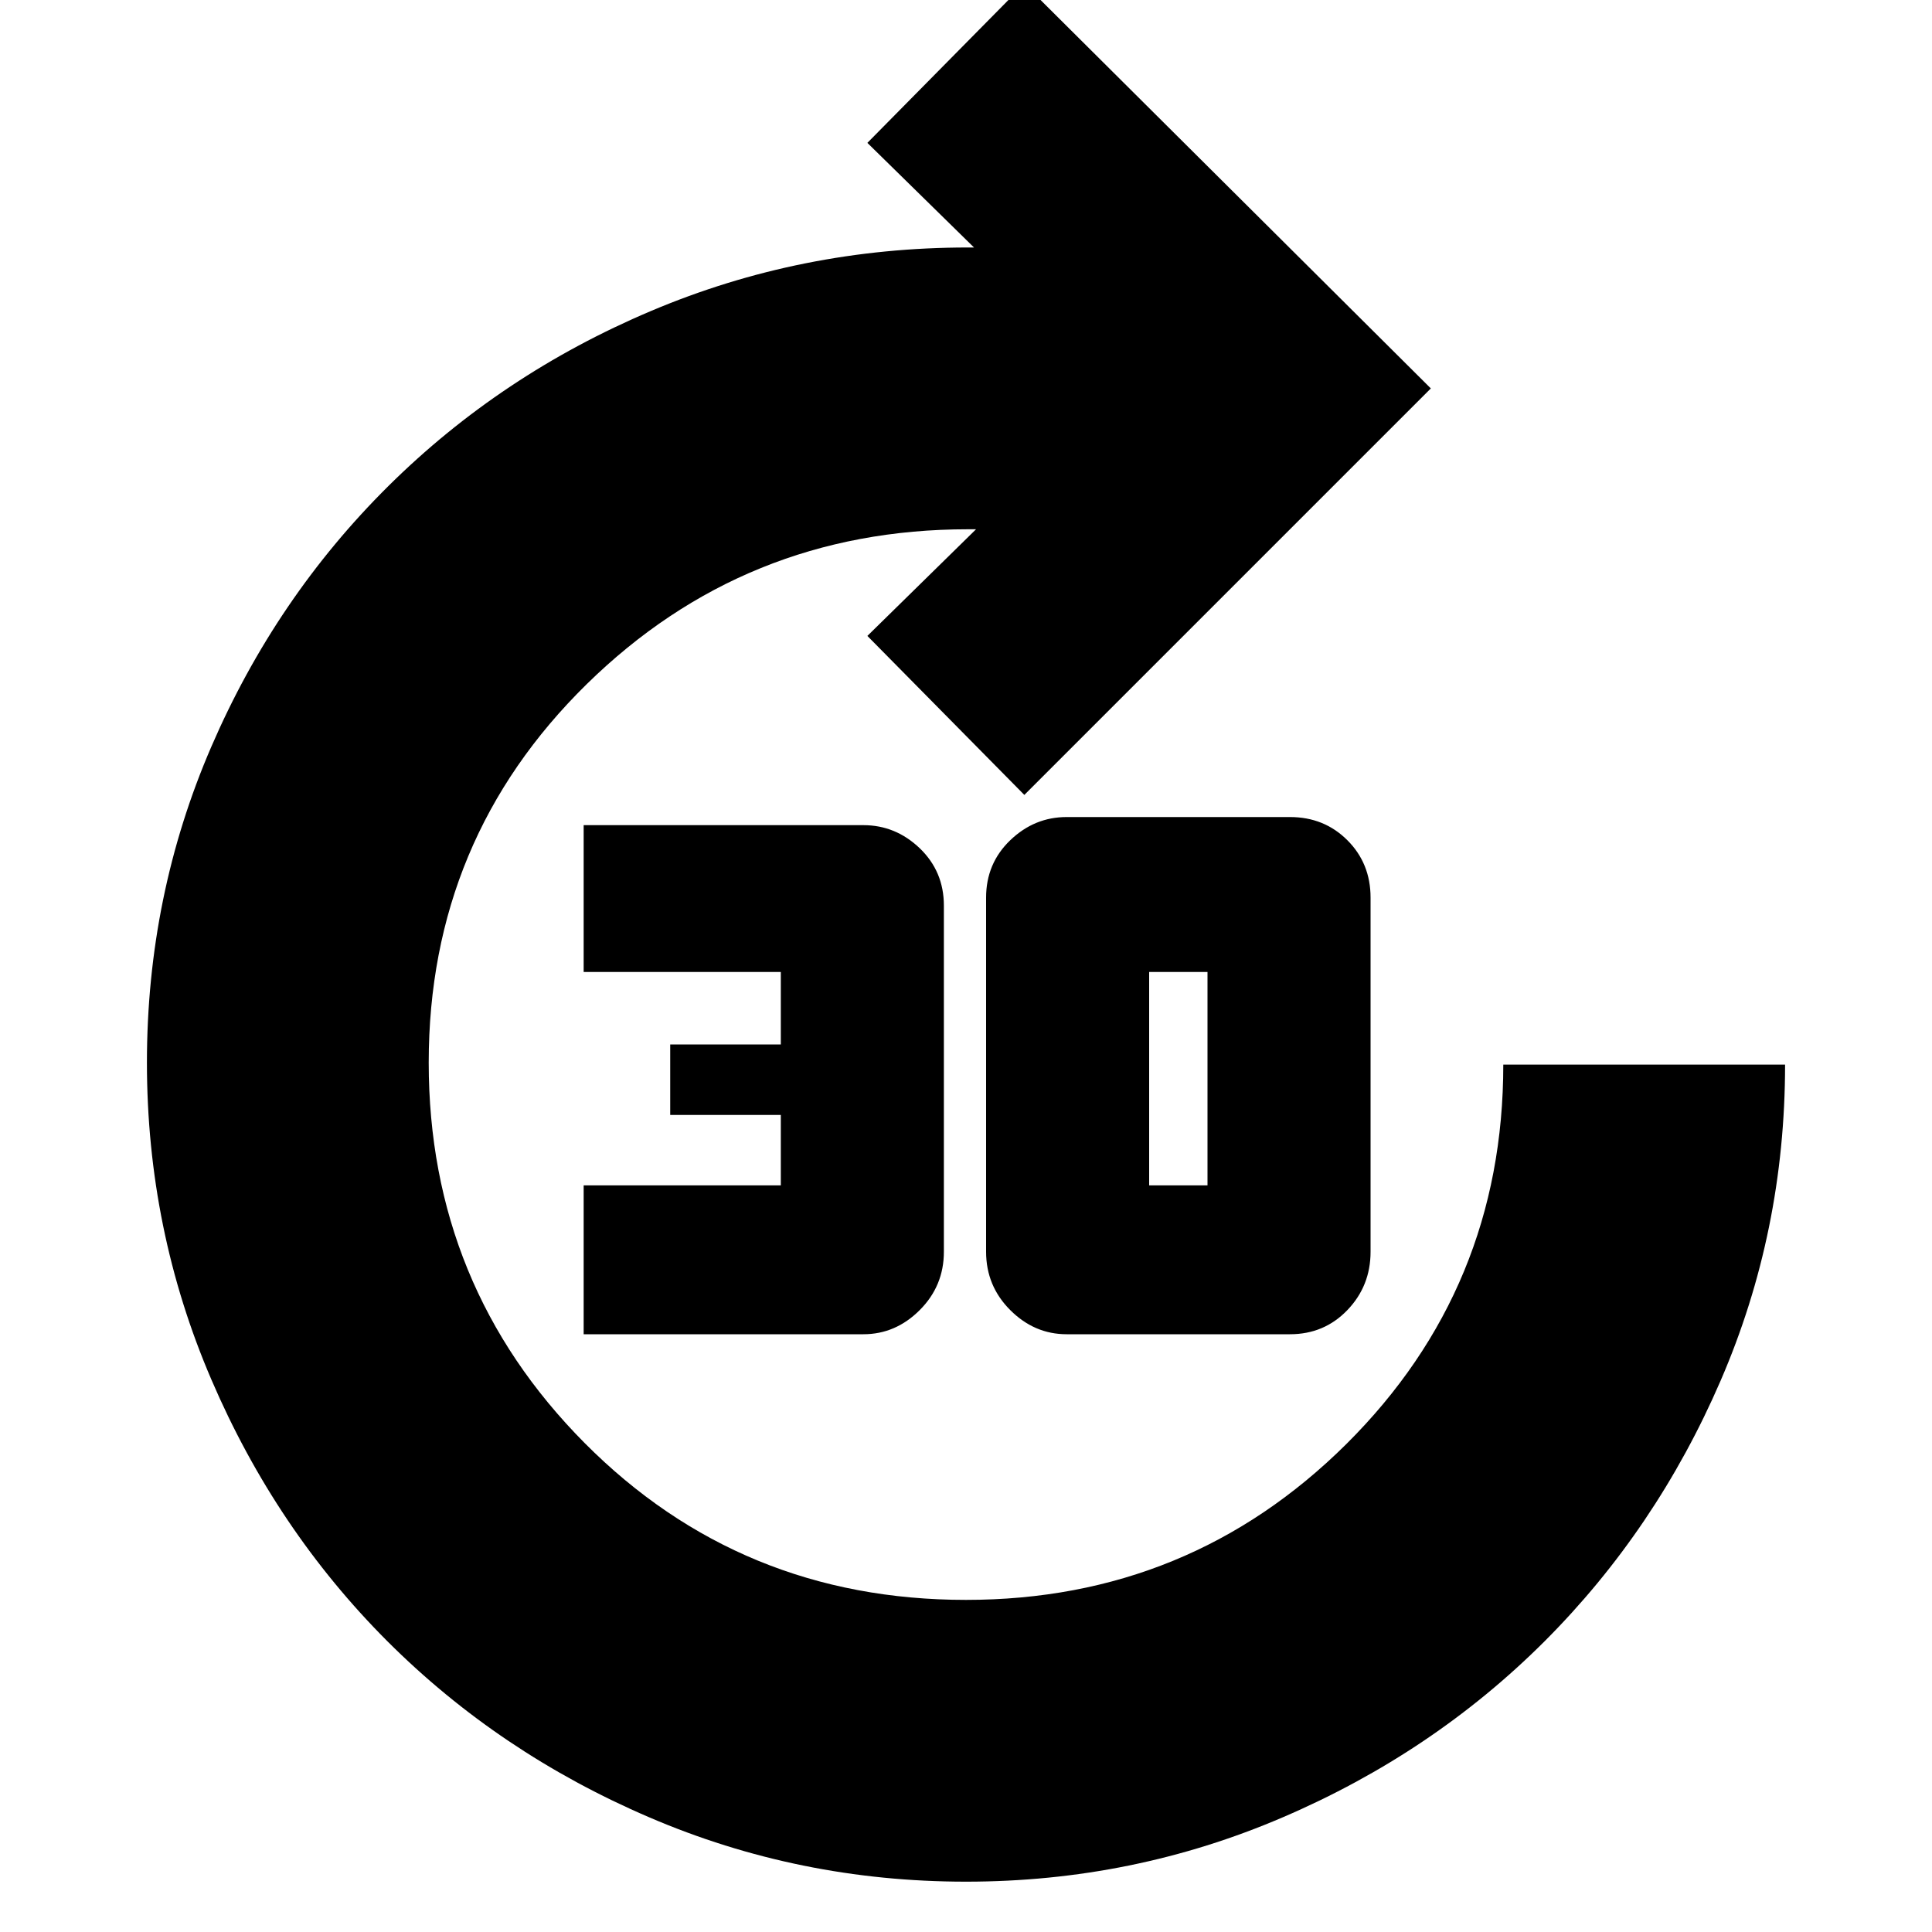 <svg xmlns="http://www.w3.org/2000/svg" height="20" width="20"><path d="M6.042 13.812V12.271H8.083V11.542H6.938V10.812H8.083V10.062H6.042V8.542H8.938Q9.271 8.542 9.521 8.781Q9.771 9.021 9.771 9.375V12.958Q9.771 13.312 9.521 13.562Q9.271 13.812 8.938 13.812ZM11.042 13.812Q10.708 13.812 10.458 13.562Q10.208 13.312 10.208 12.958V9.292Q10.208 8.938 10.458 8.698Q10.708 8.458 11.042 8.458H13.354Q13.708 8.458 13.948 8.698Q14.188 8.938 14.188 9.292V12.958Q14.188 13.312 13.948 13.562Q13.708 13.812 13.354 13.812ZM11.896 12.271H12.5Q12.5 12.271 12.5 12.271Q12.5 12.271 12.5 12.271V10.062Q12.5 10.062 12.5 10.062Q12.5 10.062 12.5 10.062H11.896Q11.896 10.062 11.896 10.062Q11.896 10.062 11.896 10.062V12.271Q11.896 12.271 11.896 12.271Q11.896 12.271 11.896 12.271ZM10 19.479Q8.271 19.479 6.719 18.812Q5.167 18.146 4.01 16.99Q2.854 15.833 2.188 14.281Q1.521 12.729 1.521 11Q1.521 9.271 2.188 7.729Q2.854 6.188 4.021 5.031Q5.188 3.875 6.74 3.219Q8.292 2.562 10.021 2.562H10.083L8.979 1.479L10.604 -0.167L14.812 4.021L10.604 8.229L8.979 6.583L10.104 5.479H10.021Q7.708 5.479 6.073 7.083Q4.438 8.688 4.438 11Q4.438 13.312 6.052 14.938Q7.667 16.562 10 16.562Q12.312 16.562 13.938 14.948Q15.562 13.333 15.562 11.021H18.479Q18.479 12.75 17.812 14.292Q17.146 15.833 15.99 16.99Q14.833 18.146 13.281 18.812Q11.729 19.479 10 19.479Z"/></svg>